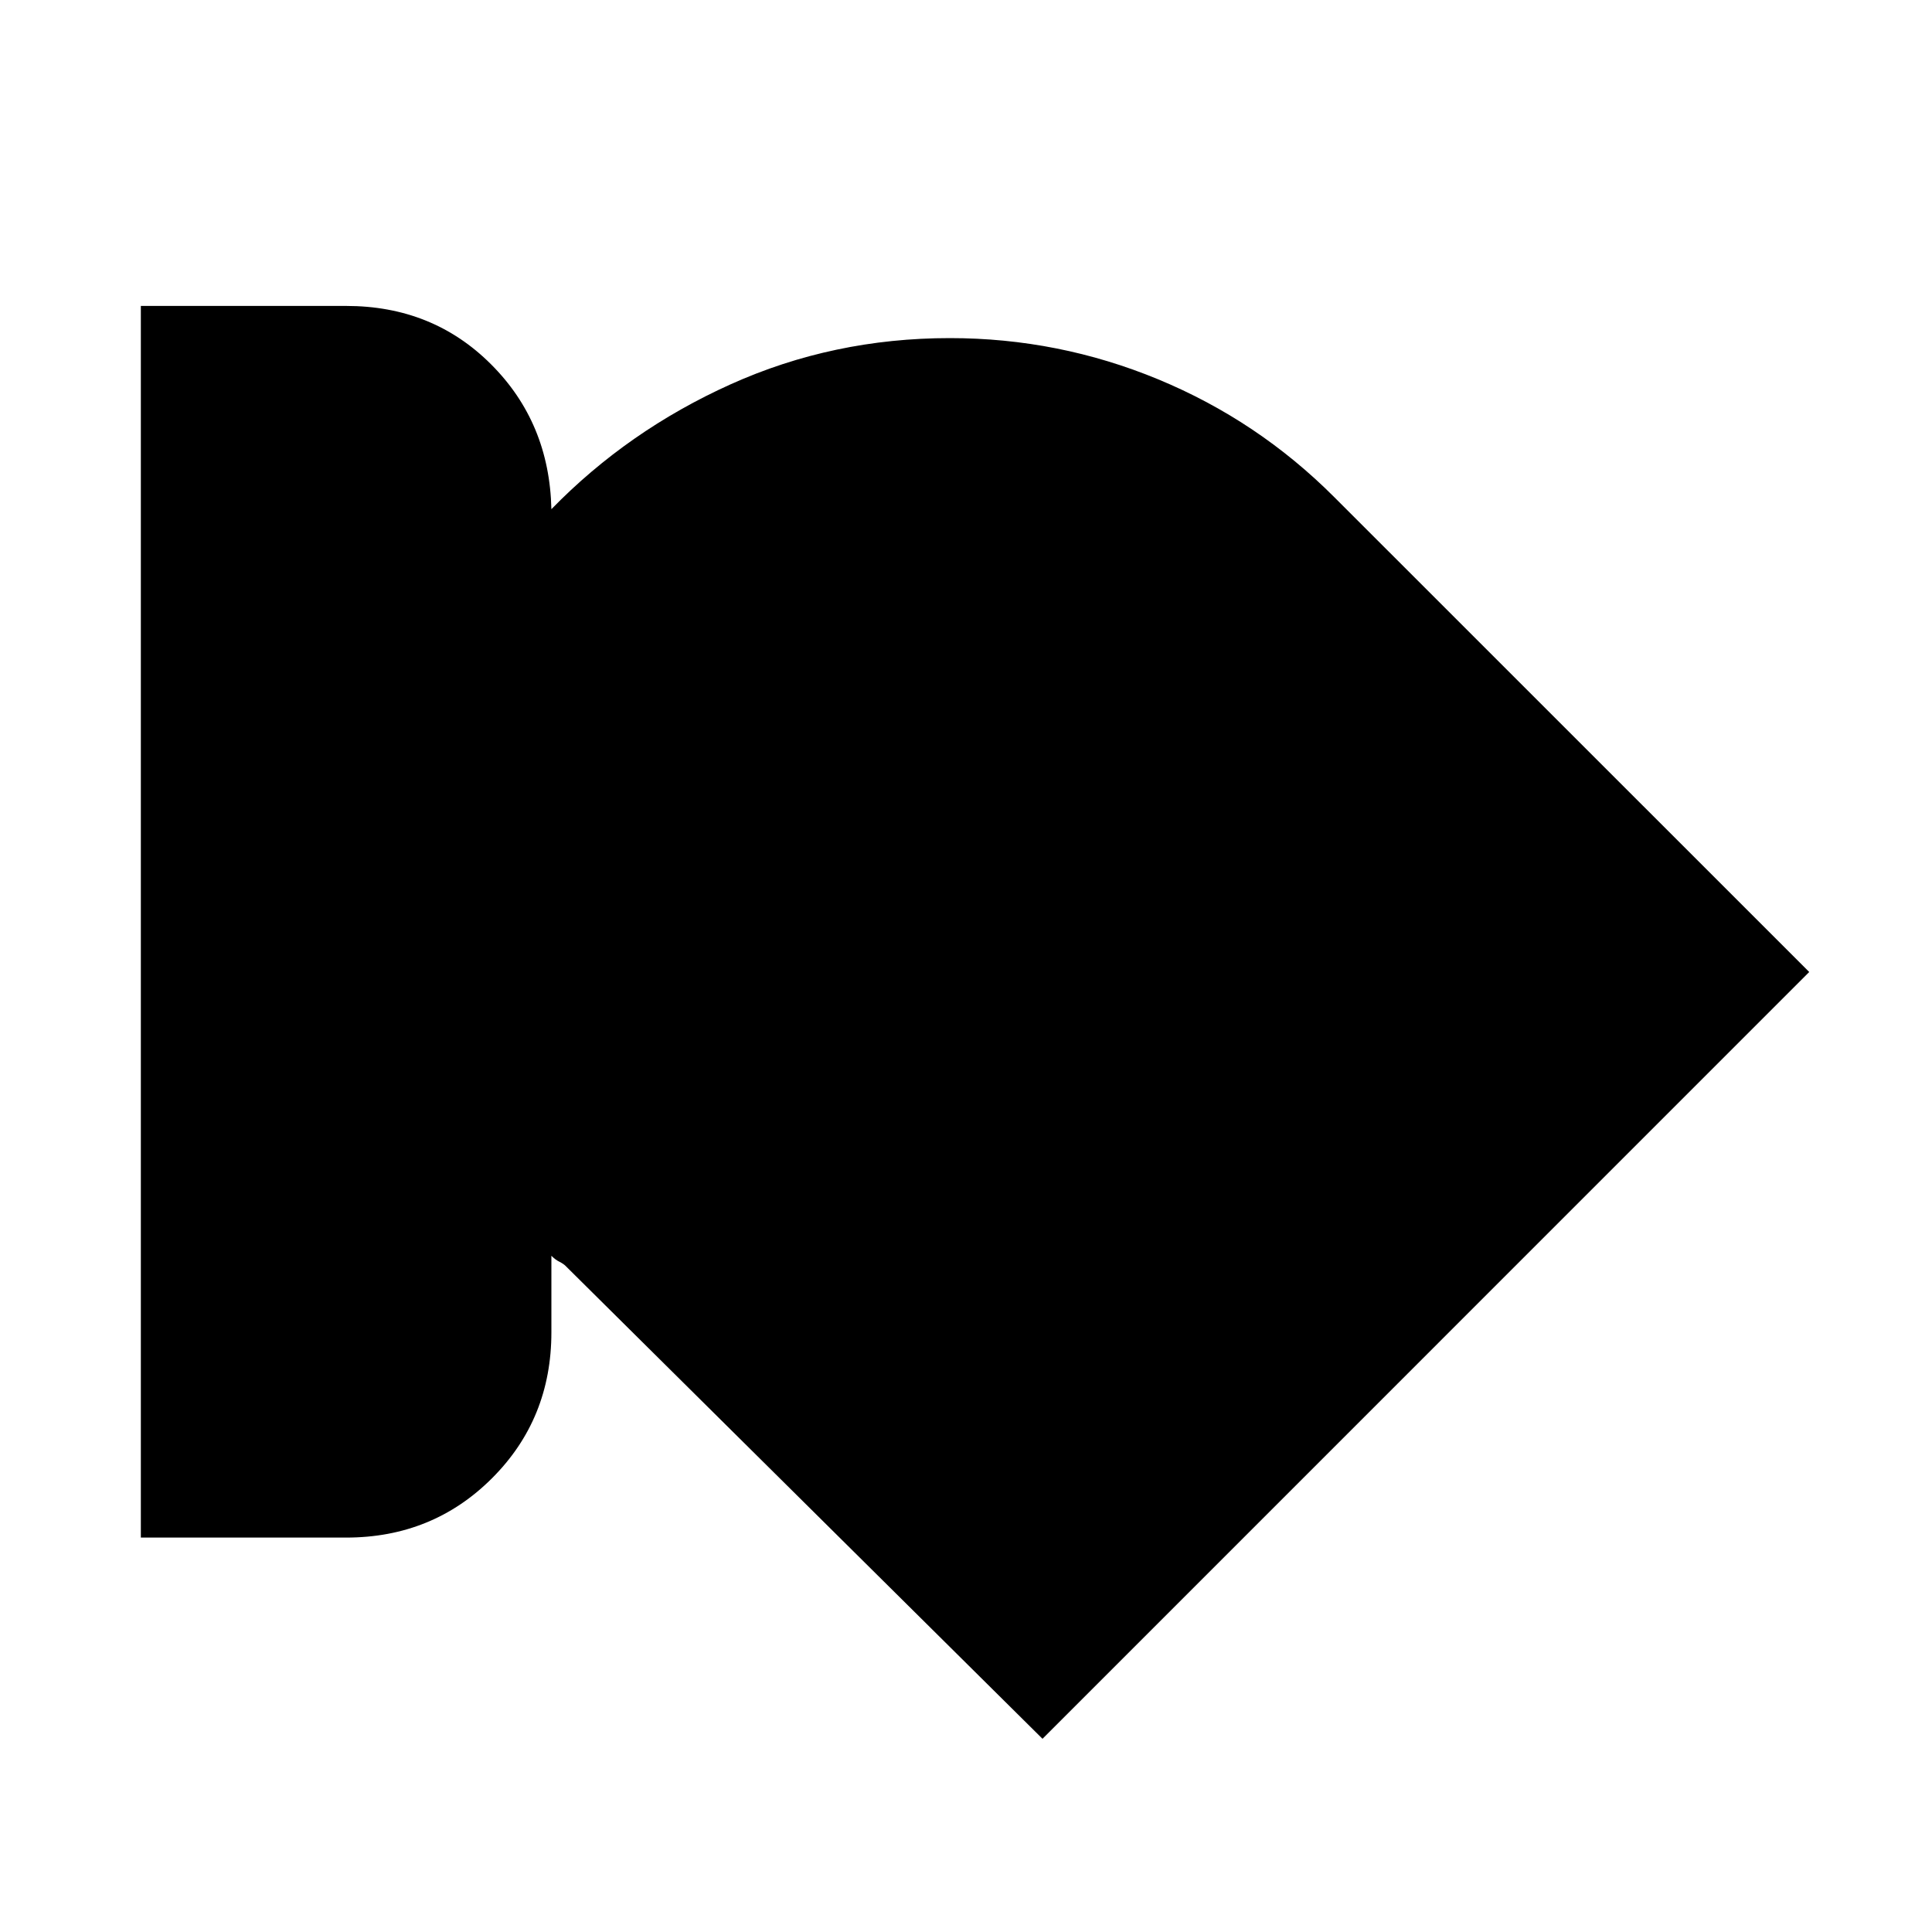 <svg xmlns="http://www.w3.org/2000/svg" height="20" width="20"><path d="M3.583 15.917H1.458V3.167h2.125q.896 0 1.5.604.605.604.625 1.5.792-.813 1.854-1.292Q8.625 3.5 9.833 3.5q1.125 0 2.157.427 1.031.427 1.822 1.219l4.917 4.916L10.792 18l-4.938-4.896q-.021-.021-.062-.042-.042-.02-.084-.062v.792q0 .896-.614 1.51-.615.615-1.511.615Z"/></svg>